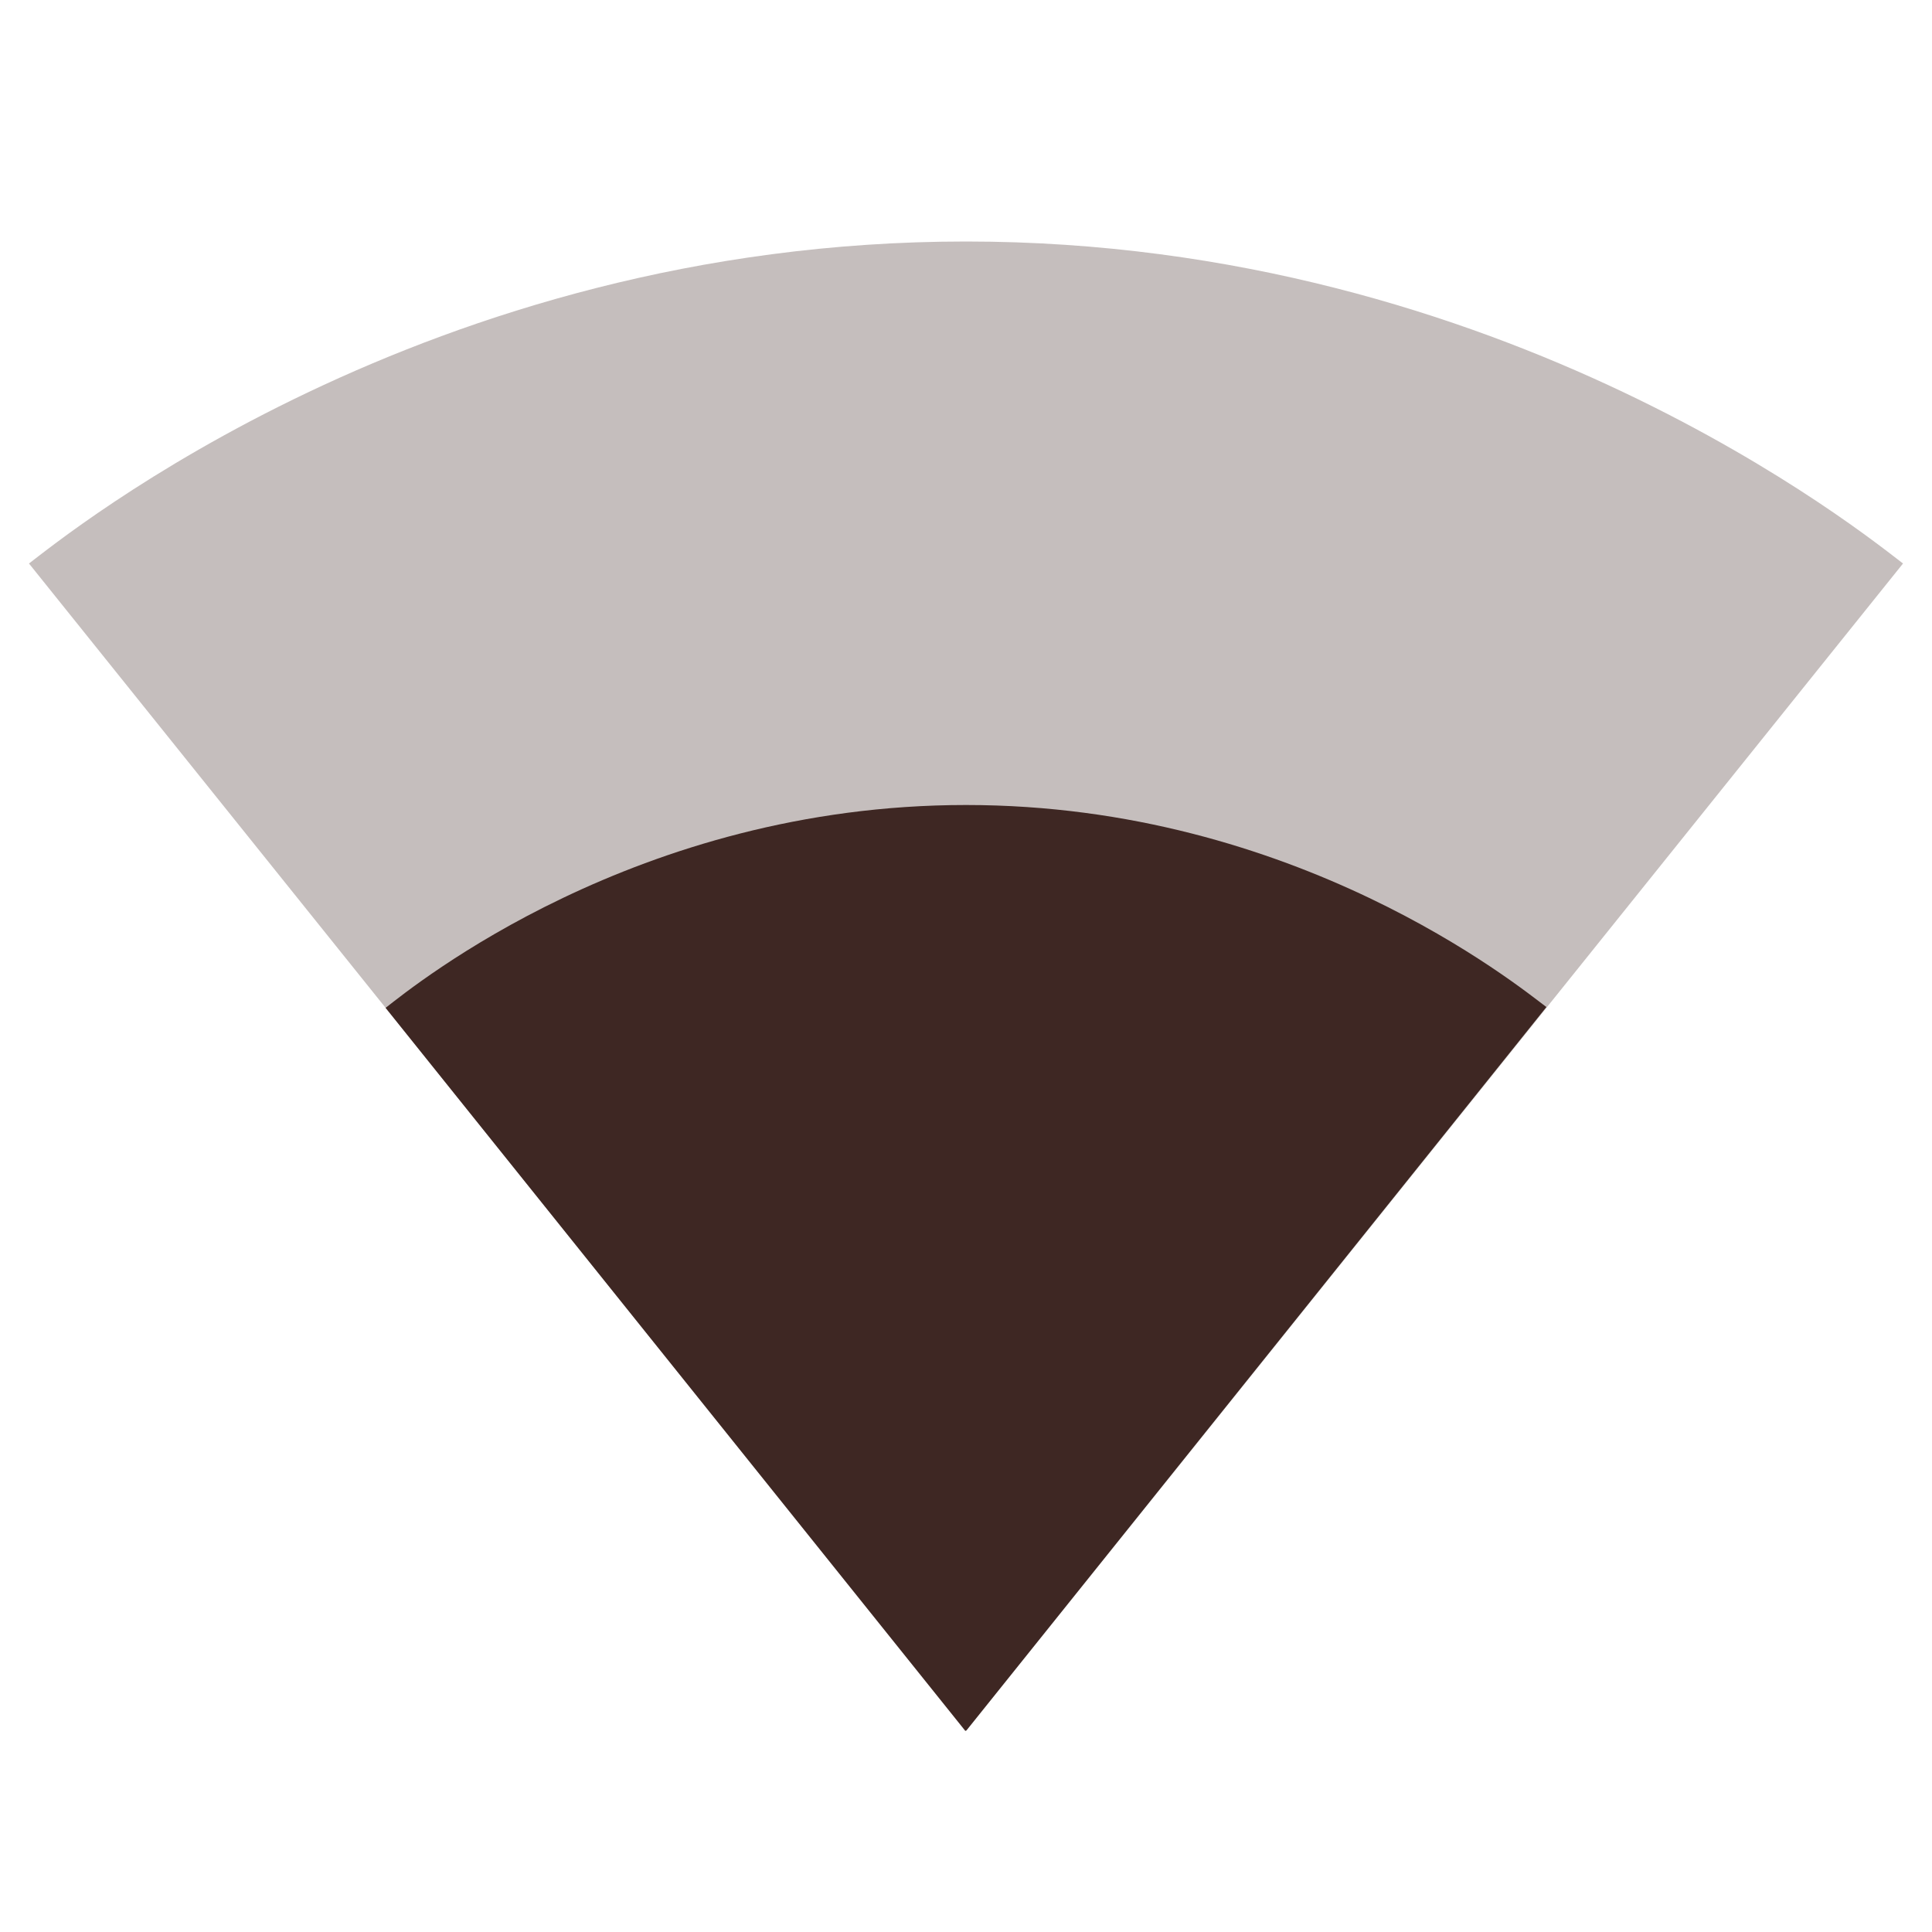 <svg fill="#3E2723" xmlns="http://www.w3.org/2000/svg" viewBox="0 0 24 24"><path fill-opacity=".3" d="M12.01 21.49L23.64 7c-.45-.34-4.93-4-11.64-4C5.28 3 .81 6.66.36 7l11.63 14.49.01.01.01-.01z"/><path d="M4.79 12.52l7.2 8.98H12l.01-.01 7.2-8.98C18.85 12.24 16.1 10 12 10s-6.85 2.24-7.21 2.52z"/></svg>